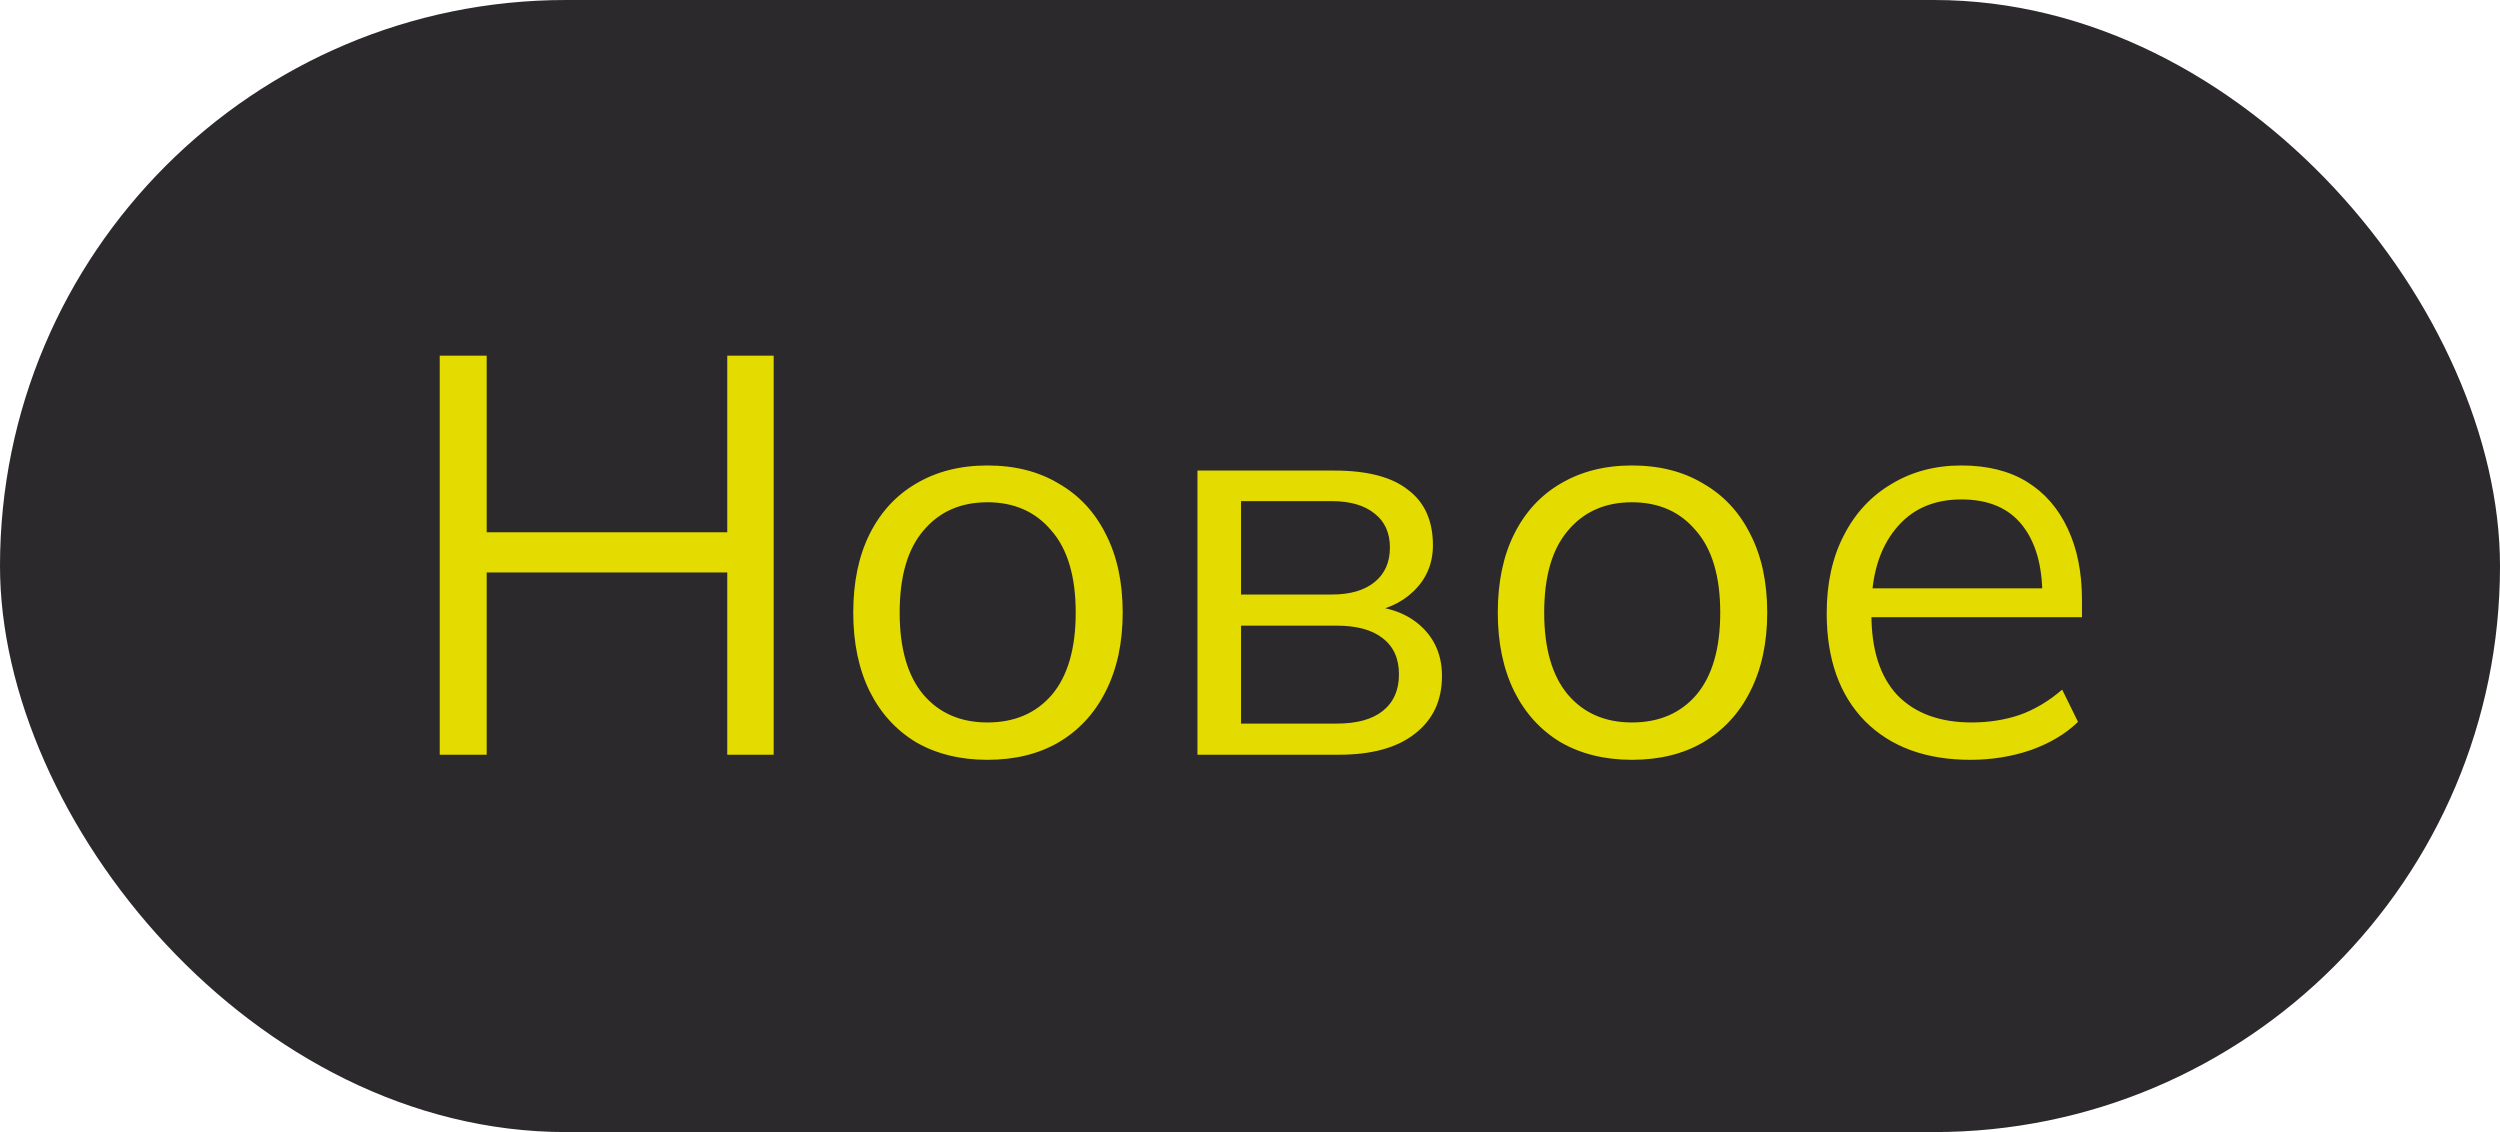 <svg width="53" height="24" viewBox="0 0 53 24" fill="none" xmlns="http://www.w3.org/2000/svg">
<rect width="53" height="24" rx="12" fill="#2B292C"/>
<path d="M9.322 16V7.54H10.318V11.284H15.418V7.54H16.402V16H15.418V12.136H10.318V16H9.322ZM20.933 16.108C20.357 16.108 19.853 15.984 19.421 15.736C18.997 15.48 18.669 15.12 18.437 14.656C18.205 14.184 18.089 13.628 18.089 12.988C18.089 12.34 18.205 11.784 18.437 11.32C18.669 10.856 18.997 10.5 19.421 10.252C19.853 9.996 20.357 9.868 20.933 9.868C21.517 9.868 22.021 9.996 22.445 10.252C22.877 10.5 23.209 10.856 23.441 11.32C23.681 11.784 23.801 12.34 23.801 12.988C23.801 13.628 23.681 14.184 23.441 14.656C23.209 15.12 22.877 15.48 22.445 15.736C22.021 15.984 21.517 16.108 20.933 16.108ZM20.933 15.316C21.509 15.316 21.965 15.12 22.301 14.728C22.637 14.328 22.805 13.748 22.805 12.988C22.805 12.22 22.633 11.64 22.289 11.248C21.953 10.848 21.501 10.648 20.933 10.648C20.365 10.648 19.913 10.848 19.577 11.248C19.241 11.64 19.073 12.22 19.073 12.988C19.073 13.748 19.241 14.328 19.577 14.728C19.913 15.12 20.365 15.316 20.933 15.316ZM25.386 16V9.976H28.29C28.986 9.976 29.506 10.112 29.85 10.384C30.202 10.648 30.378 11.04 30.378 11.56C30.378 11.944 30.242 12.268 29.97 12.532C29.706 12.788 29.362 12.94 28.938 12.988V12.844C29.434 12.86 29.83 13.004 30.126 13.276C30.422 13.548 30.57 13.9 30.57 14.332C30.57 14.852 30.378 15.26 29.994 15.556C29.618 15.852 29.082 16 28.386 16H25.386ZM26.31 15.34H28.338C28.762 15.34 29.086 15.252 29.31 15.076C29.542 14.892 29.658 14.632 29.658 14.296C29.658 13.96 29.542 13.704 29.31 13.528C29.086 13.352 28.762 13.264 28.338 13.264H26.31V15.34ZM26.31 12.604H28.23C28.622 12.604 28.926 12.516 29.142 12.34C29.358 12.164 29.466 11.92 29.466 11.608C29.466 11.296 29.358 11.056 29.142 10.888C28.926 10.712 28.622 10.624 28.23 10.624H26.31V12.604ZM34.597 16.108C34.021 16.108 33.517 15.984 33.085 15.736C32.661 15.48 32.333 15.12 32.101 14.656C31.869 14.184 31.753 13.628 31.753 12.988C31.753 12.34 31.869 11.784 32.101 11.32C32.333 10.856 32.661 10.5 33.085 10.252C33.517 9.996 34.021 9.868 34.597 9.868C35.181 9.868 35.685 9.996 36.109 10.252C36.541 10.5 36.873 10.856 37.105 11.32C37.345 11.784 37.465 12.34 37.465 12.988C37.465 13.628 37.345 14.184 37.105 14.656C36.873 15.12 36.541 15.48 36.109 15.736C35.685 15.984 35.181 16.108 34.597 16.108ZM34.597 15.316C35.173 15.316 35.629 15.12 35.965 14.728C36.301 14.328 36.469 13.748 36.469 12.988C36.469 12.22 36.297 11.64 35.953 11.248C35.617 10.848 35.165 10.648 34.597 10.648C34.029 10.648 33.577 10.848 33.241 11.248C32.905 11.64 32.737 12.22 32.737 12.988C32.737 13.748 32.905 14.328 33.241 14.728C33.577 15.12 34.029 15.316 34.597 15.316ZM41.774 16.108C40.83 16.108 40.086 15.836 39.542 15.292C38.998 14.74 38.726 13.976 38.726 13C38.726 12.368 38.846 11.82 39.086 11.356C39.326 10.884 39.662 10.52 40.094 10.264C40.526 10 41.022 9.868 41.582 9.868C42.134 9.868 42.598 9.984 42.974 10.216C43.35 10.448 43.638 10.78 43.838 11.212C44.038 11.636 44.138 12.14 44.138 12.724V13.084H39.47V12.472H43.502L43.298 12.628C43.298 11.988 43.154 11.488 42.866 11.128C42.578 10.768 42.15 10.588 41.582 10.588C40.982 10.588 40.514 10.8 40.178 11.224C39.842 11.64 39.674 12.204 39.674 12.916V13.024C39.674 13.776 39.858 14.348 40.226 14.74C40.602 15.124 41.126 15.316 41.798 15.316C42.158 15.316 42.494 15.264 42.806 15.16C43.126 15.048 43.43 14.868 43.718 14.62L44.054 15.304C43.79 15.56 43.454 15.76 43.046 15.904C42.646 16.04 42.222 16.108 41.774 16.108Z" fill="#E4DB00"/>
</svg>
